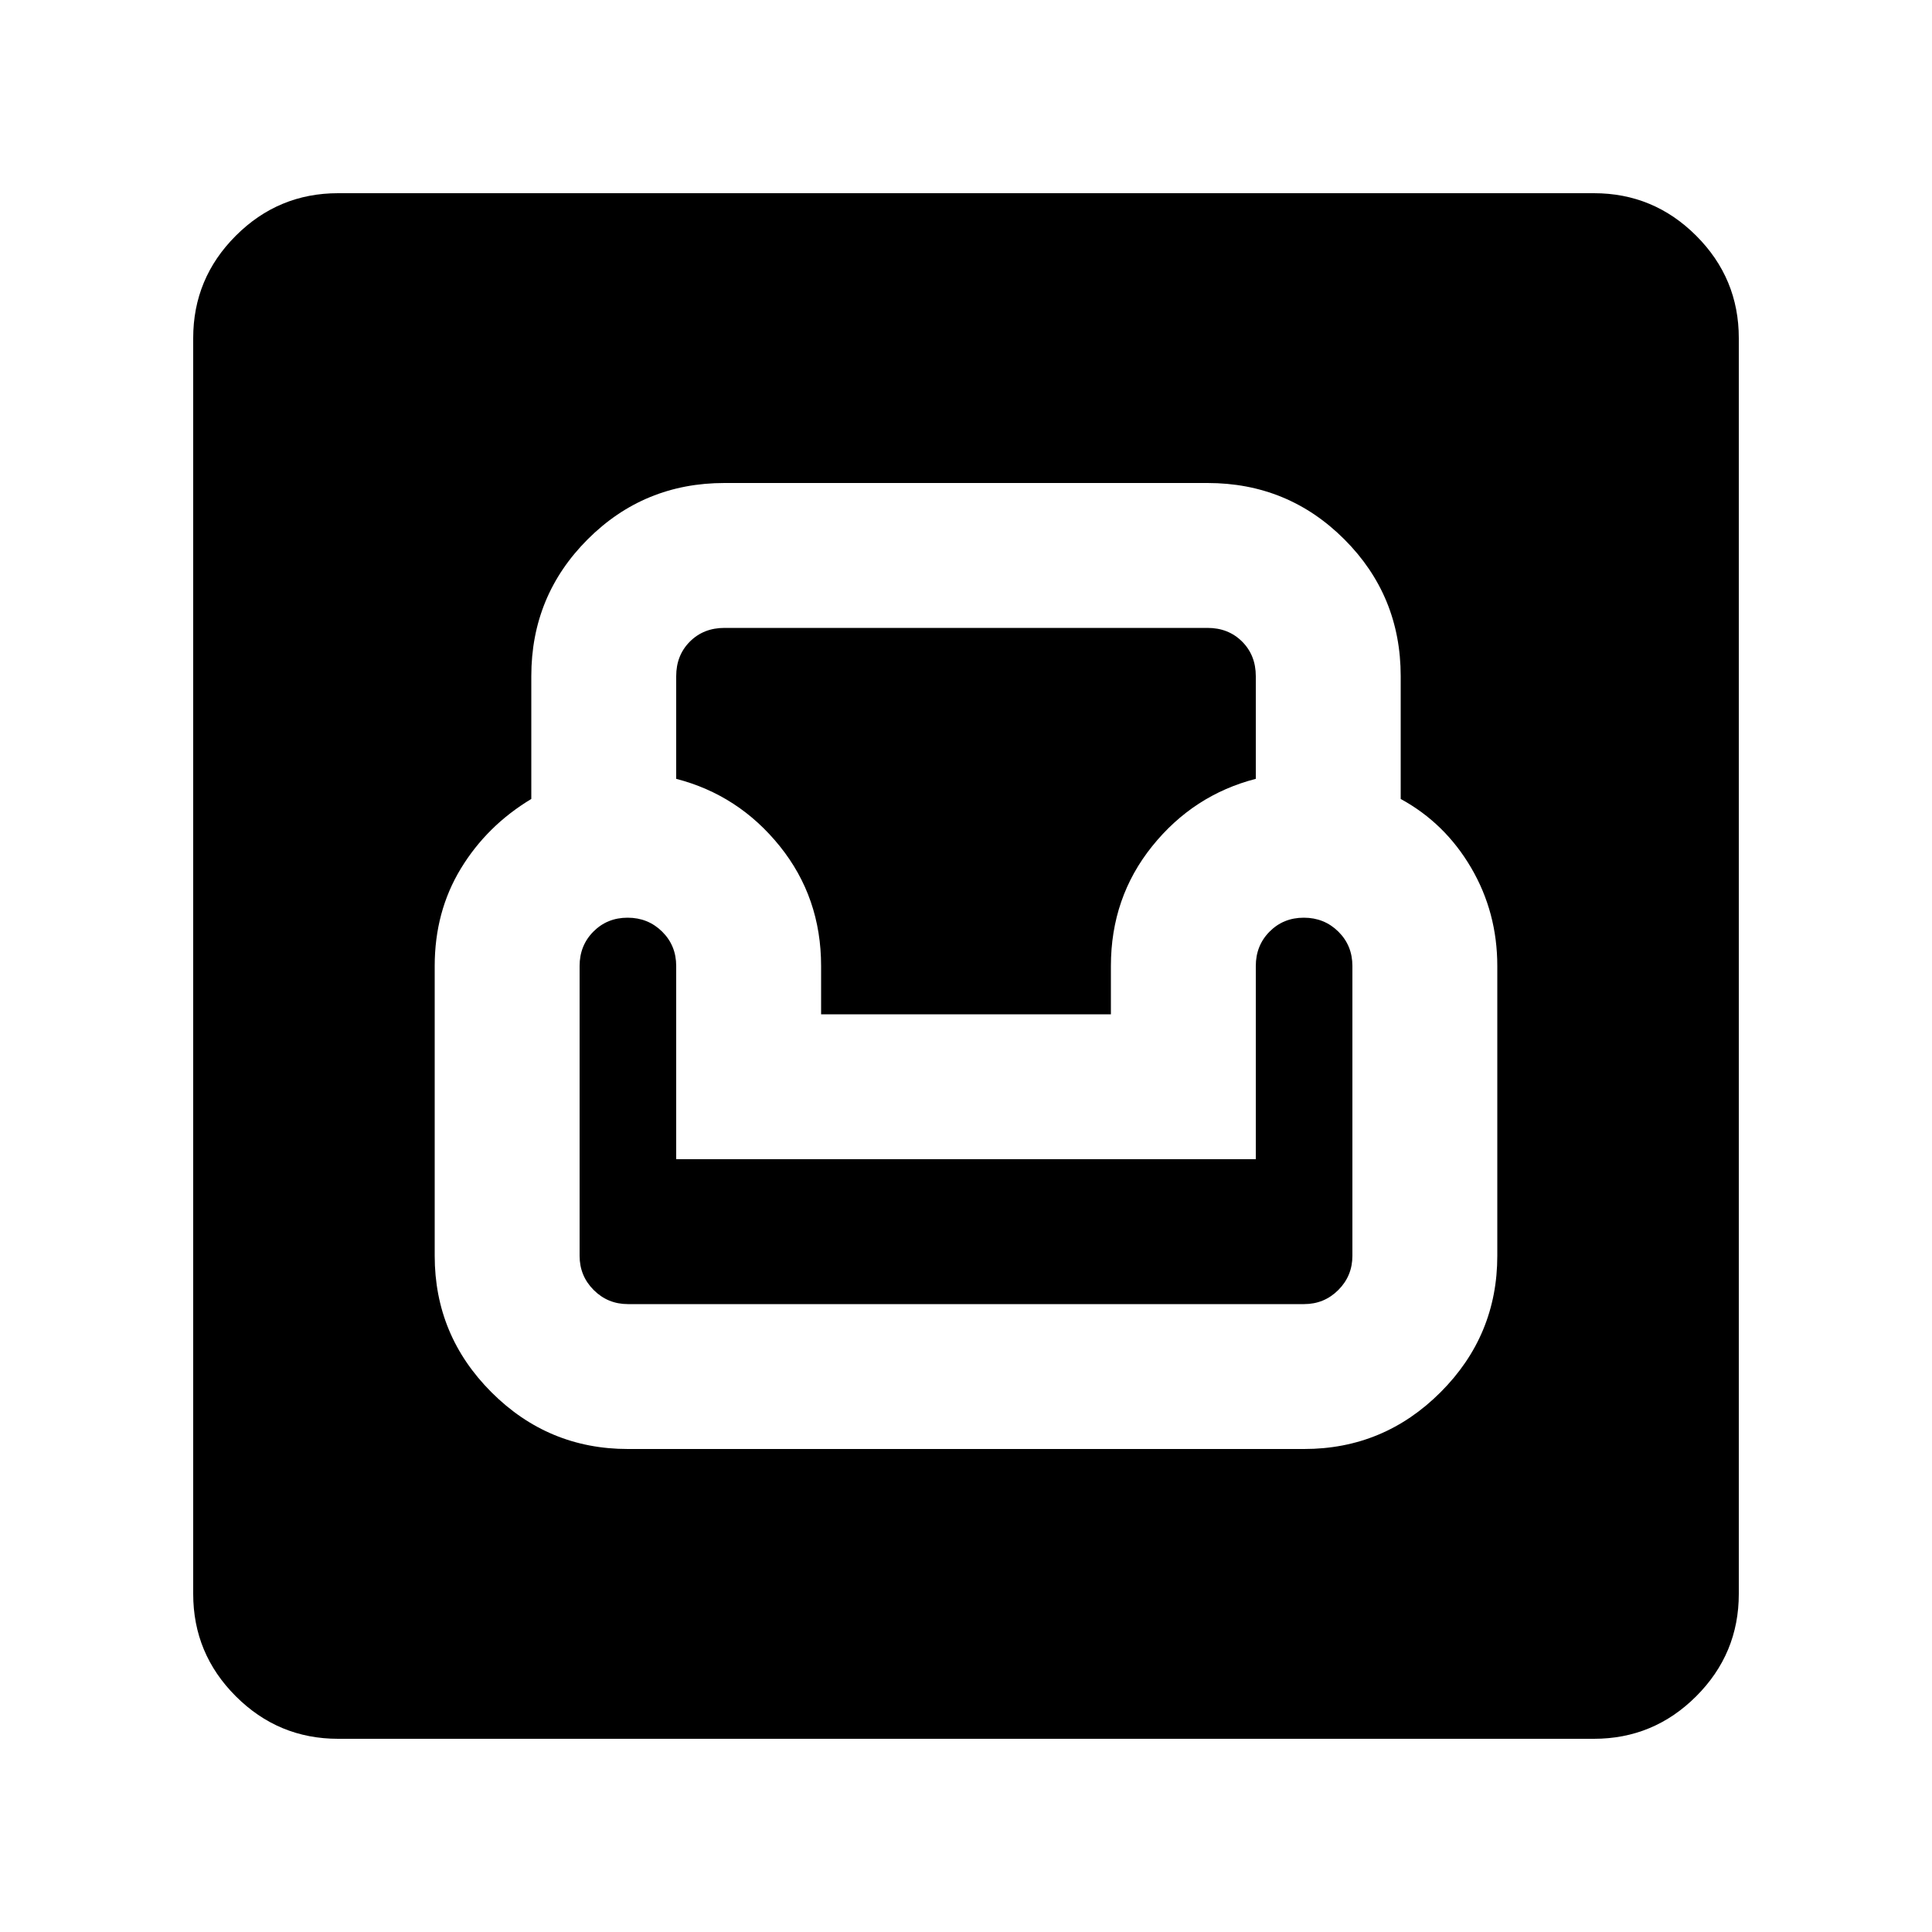 <svg xmlns="http://www.w3.org/2000/svg" height="20" viewBox="0 -960 960 960" width="20"><path d="M168-96q-29.7 0-50.85-21.15Q96-138.3 96-168v-624q0-29.7 21.15-50.85Q138.3-864 168-864h624q29.7 0 50.85 21.15Q864-821.7 864-792v624q0 29.7-21.15 50.85Q821.7-96 792-96H168Zm144-144h336q39.6 0 67.8-28.2Q744-296.4 744-336v-144q0-26.63-13-48.81Q718-551 696-563v-61q0-40-28-68t-68-28H360q-40 0-68 28t-28 68v61q-22.08 13.29-35.04 34.64Q216-507 216-480v144q0 39.6 28.2 67.8Q272.4-240 312-240Zm0-72q-10 0-17-7t-7-17v-144q0-10.2 6.86-17.1 6.86-6.9 17-6.9t17.14 6.9q7 6.9 7 17.1v96h288v-96q0-10.2 6.86-17.1 6.86-6.9 17-6.9t17.14 6.9q7 6.9 7 17.1v144q0 10-7 17t-17 7H312Zm96-144v-24q0-34-20.5-59.5T336-573v-51q0-10.4 6.8-17.2 6.8-6.8 17.2-6.8h240q10.4 0 17.2 6.8 6.8 6.8 6.8 17.2v51q-31 8-51.5 33.5T552-480v24H408Z"/></svg>